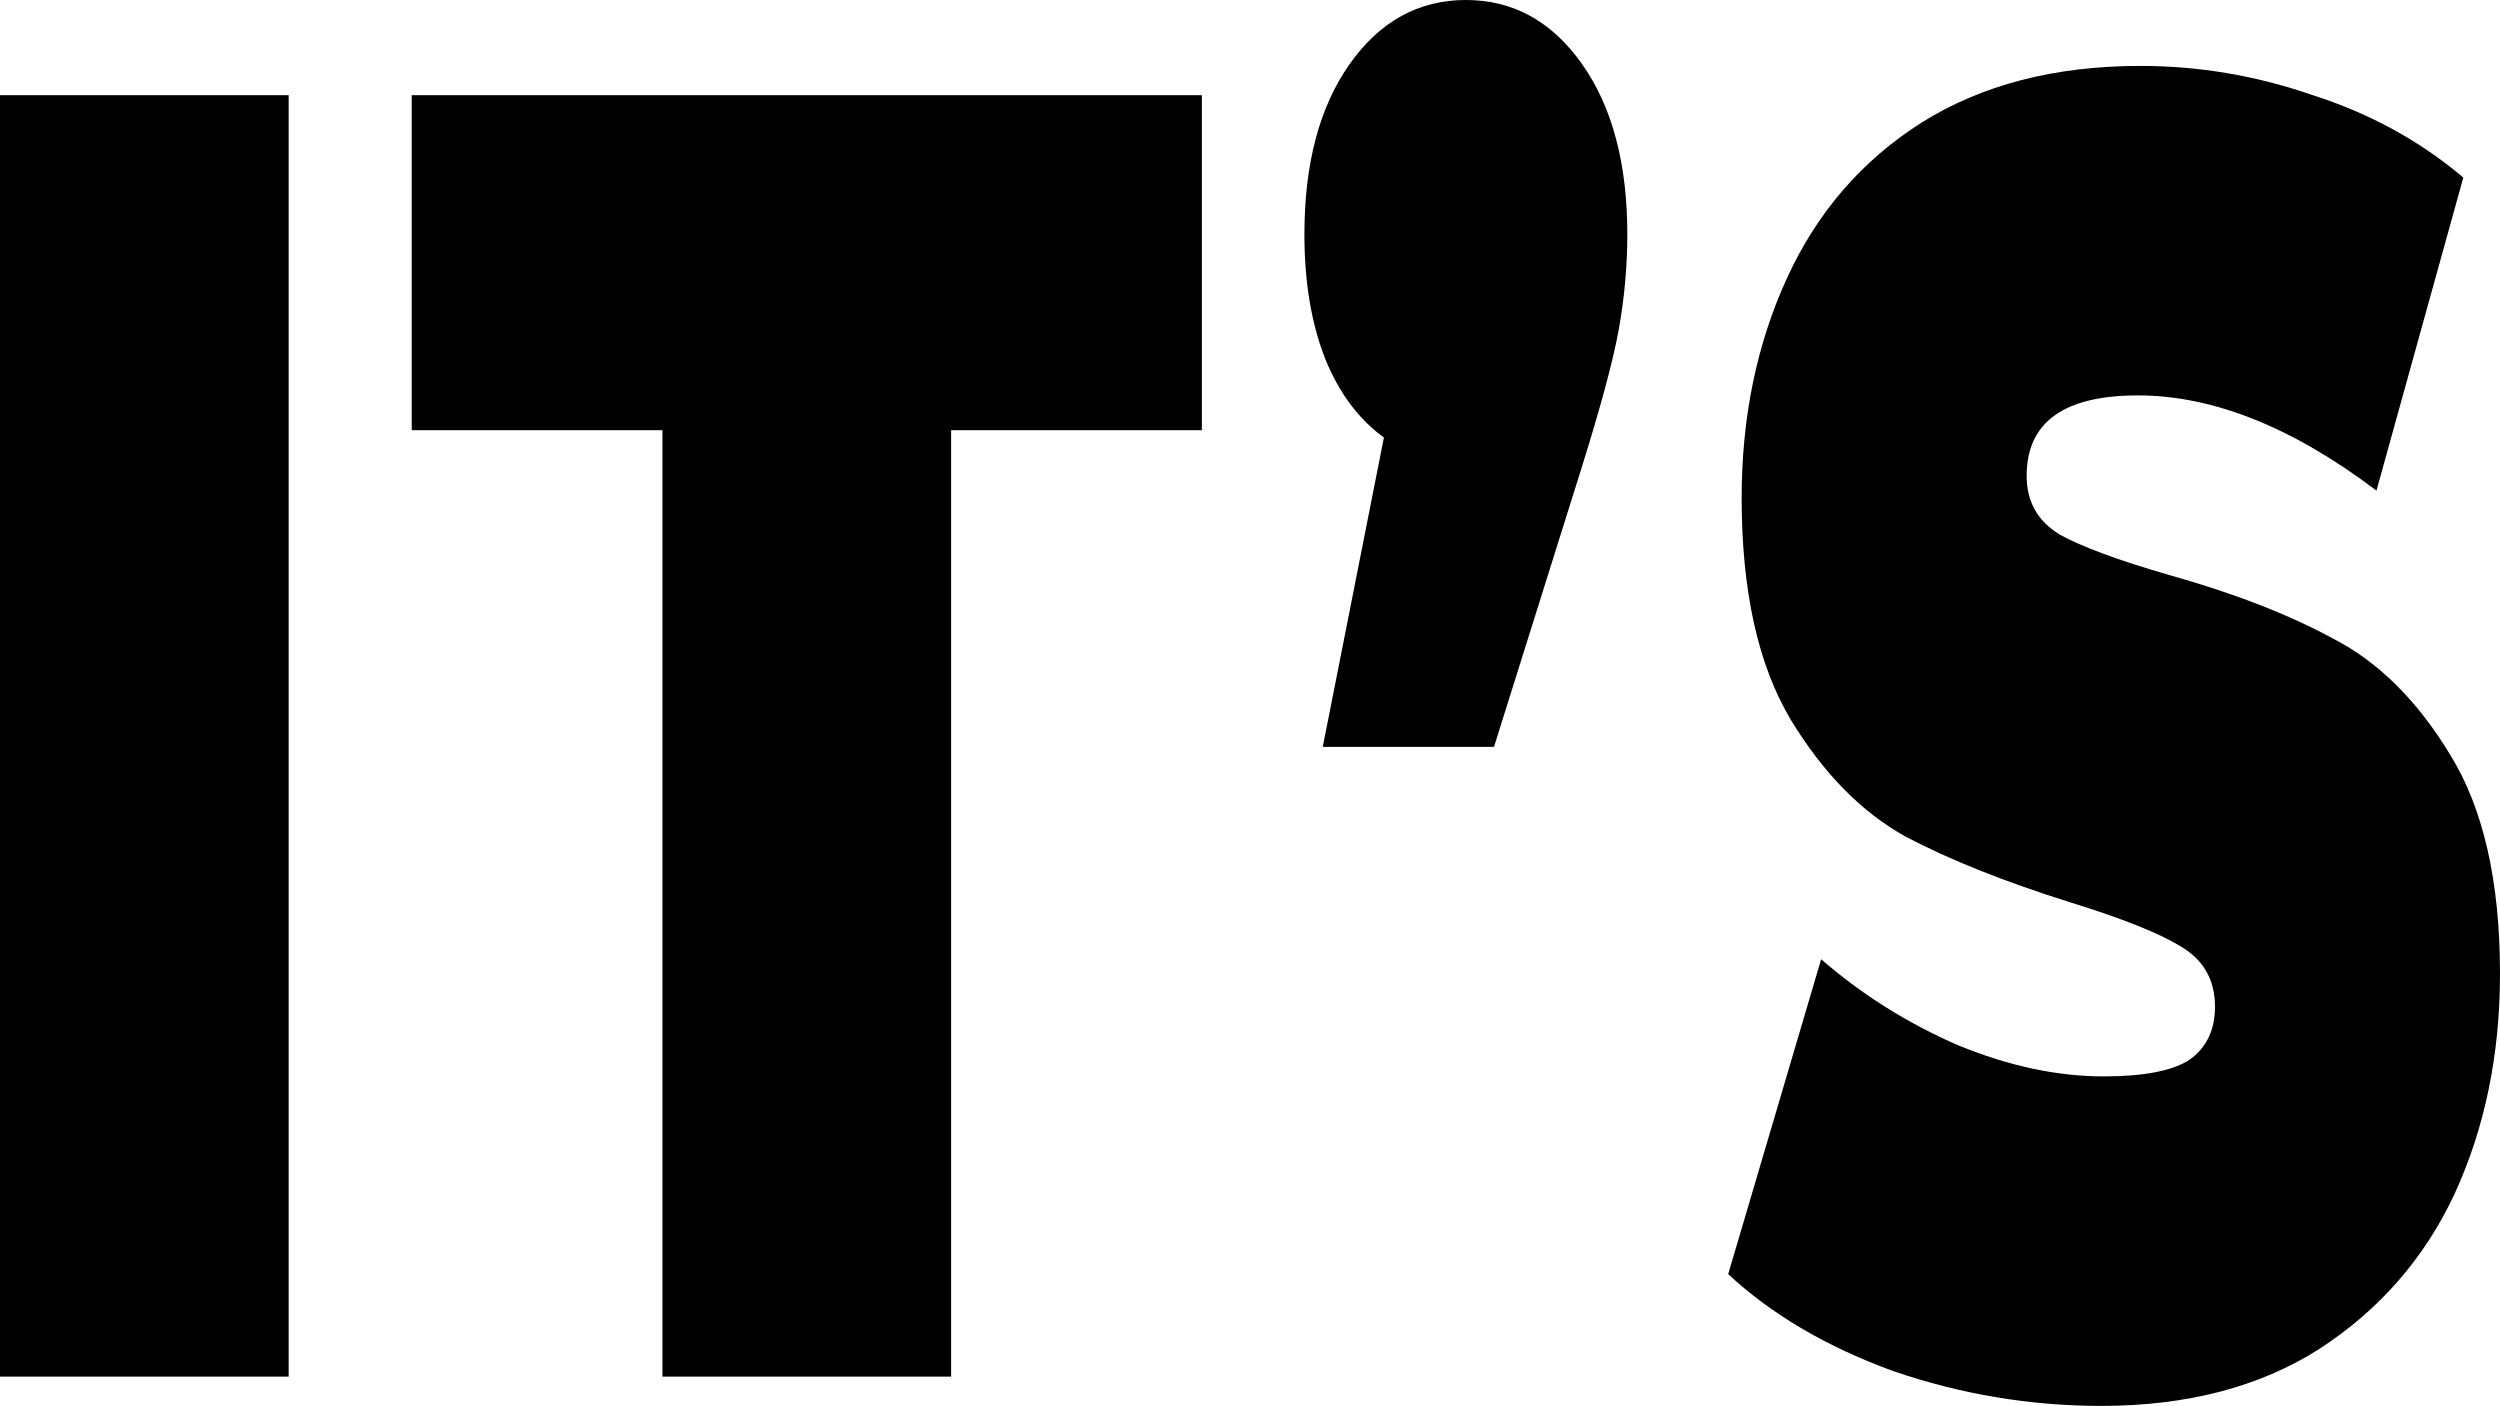 <svg viewBox="0 0 898 505" xmlns="http://www.w3.org/2000/svg">
<path d="M754.77 505C729.288 505 704.391 500.836 680.08 492.507C656.062 483.739 636.291 472.123 620.768 457.657L654.158 344.558C668.804 357.271 685.206 367.573 703.366 375.463C721.526 382.915 738.953 386.641 755.649 386.641C770.001 386.641 780.253 384.669 786.404 380.723C792.555 376.34 795.63 369.983 795.63 361.655C795.63 352.01 791.529 344.777 783.328 339.955C775.42 335.133 762.239 329.873 743.786 324.174C720.061 316.722 700.29 308.831 684.474 300.503C668.657 291.735 654.891 277.708 643.175 258.419C631.459 238.693 625.6 212.172 625.6 178.856C625.6 149.924 631.019 123.622 641.856 99.95C652.694 76.279 668.803 57.648 690.185 44.059C711.86 30.47 738.075 23.675 768.83 23.675C789.918 23.675 810.568 27.182 830.778 34.196C851.281 40.771 869.295 50.634 884.819 63.785L853.625 176.226C823.456 153.431 794.898 142.033 767.951 142.033C741.297 142.033 727.97 151.677 727.97 170.966C727.97 180.171 731.924 187.185 739.832 192.007C747.741 196.391 760.775 201.213 778.935 206.473C802.367 213.049 822.138 220.72 838.247 229.487C854.357 237.816 868.27 251.625 879.986 270.913C891.995 290.201 897.999 316.503 897.999 349.819C897.999 378.751 892.581 405.053 881.743 428.724C870.906 451.958 854.65 470.588 832.975 484.616C811.593 498.205 785.525 505 754.77 505Z" />
<path d="M526.538 0C543.526 0 557.439 7.671 568.276 23.014C579.113 38.357 584.532 58.741 584.532 84.166C584.532 95.564 583.507 106.961 581.457 118.359C579.406 129.756 574.72 147.072 567.397 170.305L536.643 268.28H475.133L497.101 157.154C488.021 150.578 480.991 141.154 476.012 128.879C471.033 116.167 468.543 101.262 468.543 84.166C468.543 58.741 473.962 38.357 484.799 23.014C495.636 7.671 509.549 0 526.538 0Z" />
<path d="M237.958 154.525H147.891V34.194H431.713V154.525H341.645V494.478H237.958V154.525Z" />
<path d="M0 34.194H103.687V494.478H0V34.194Z" />
</svg>
